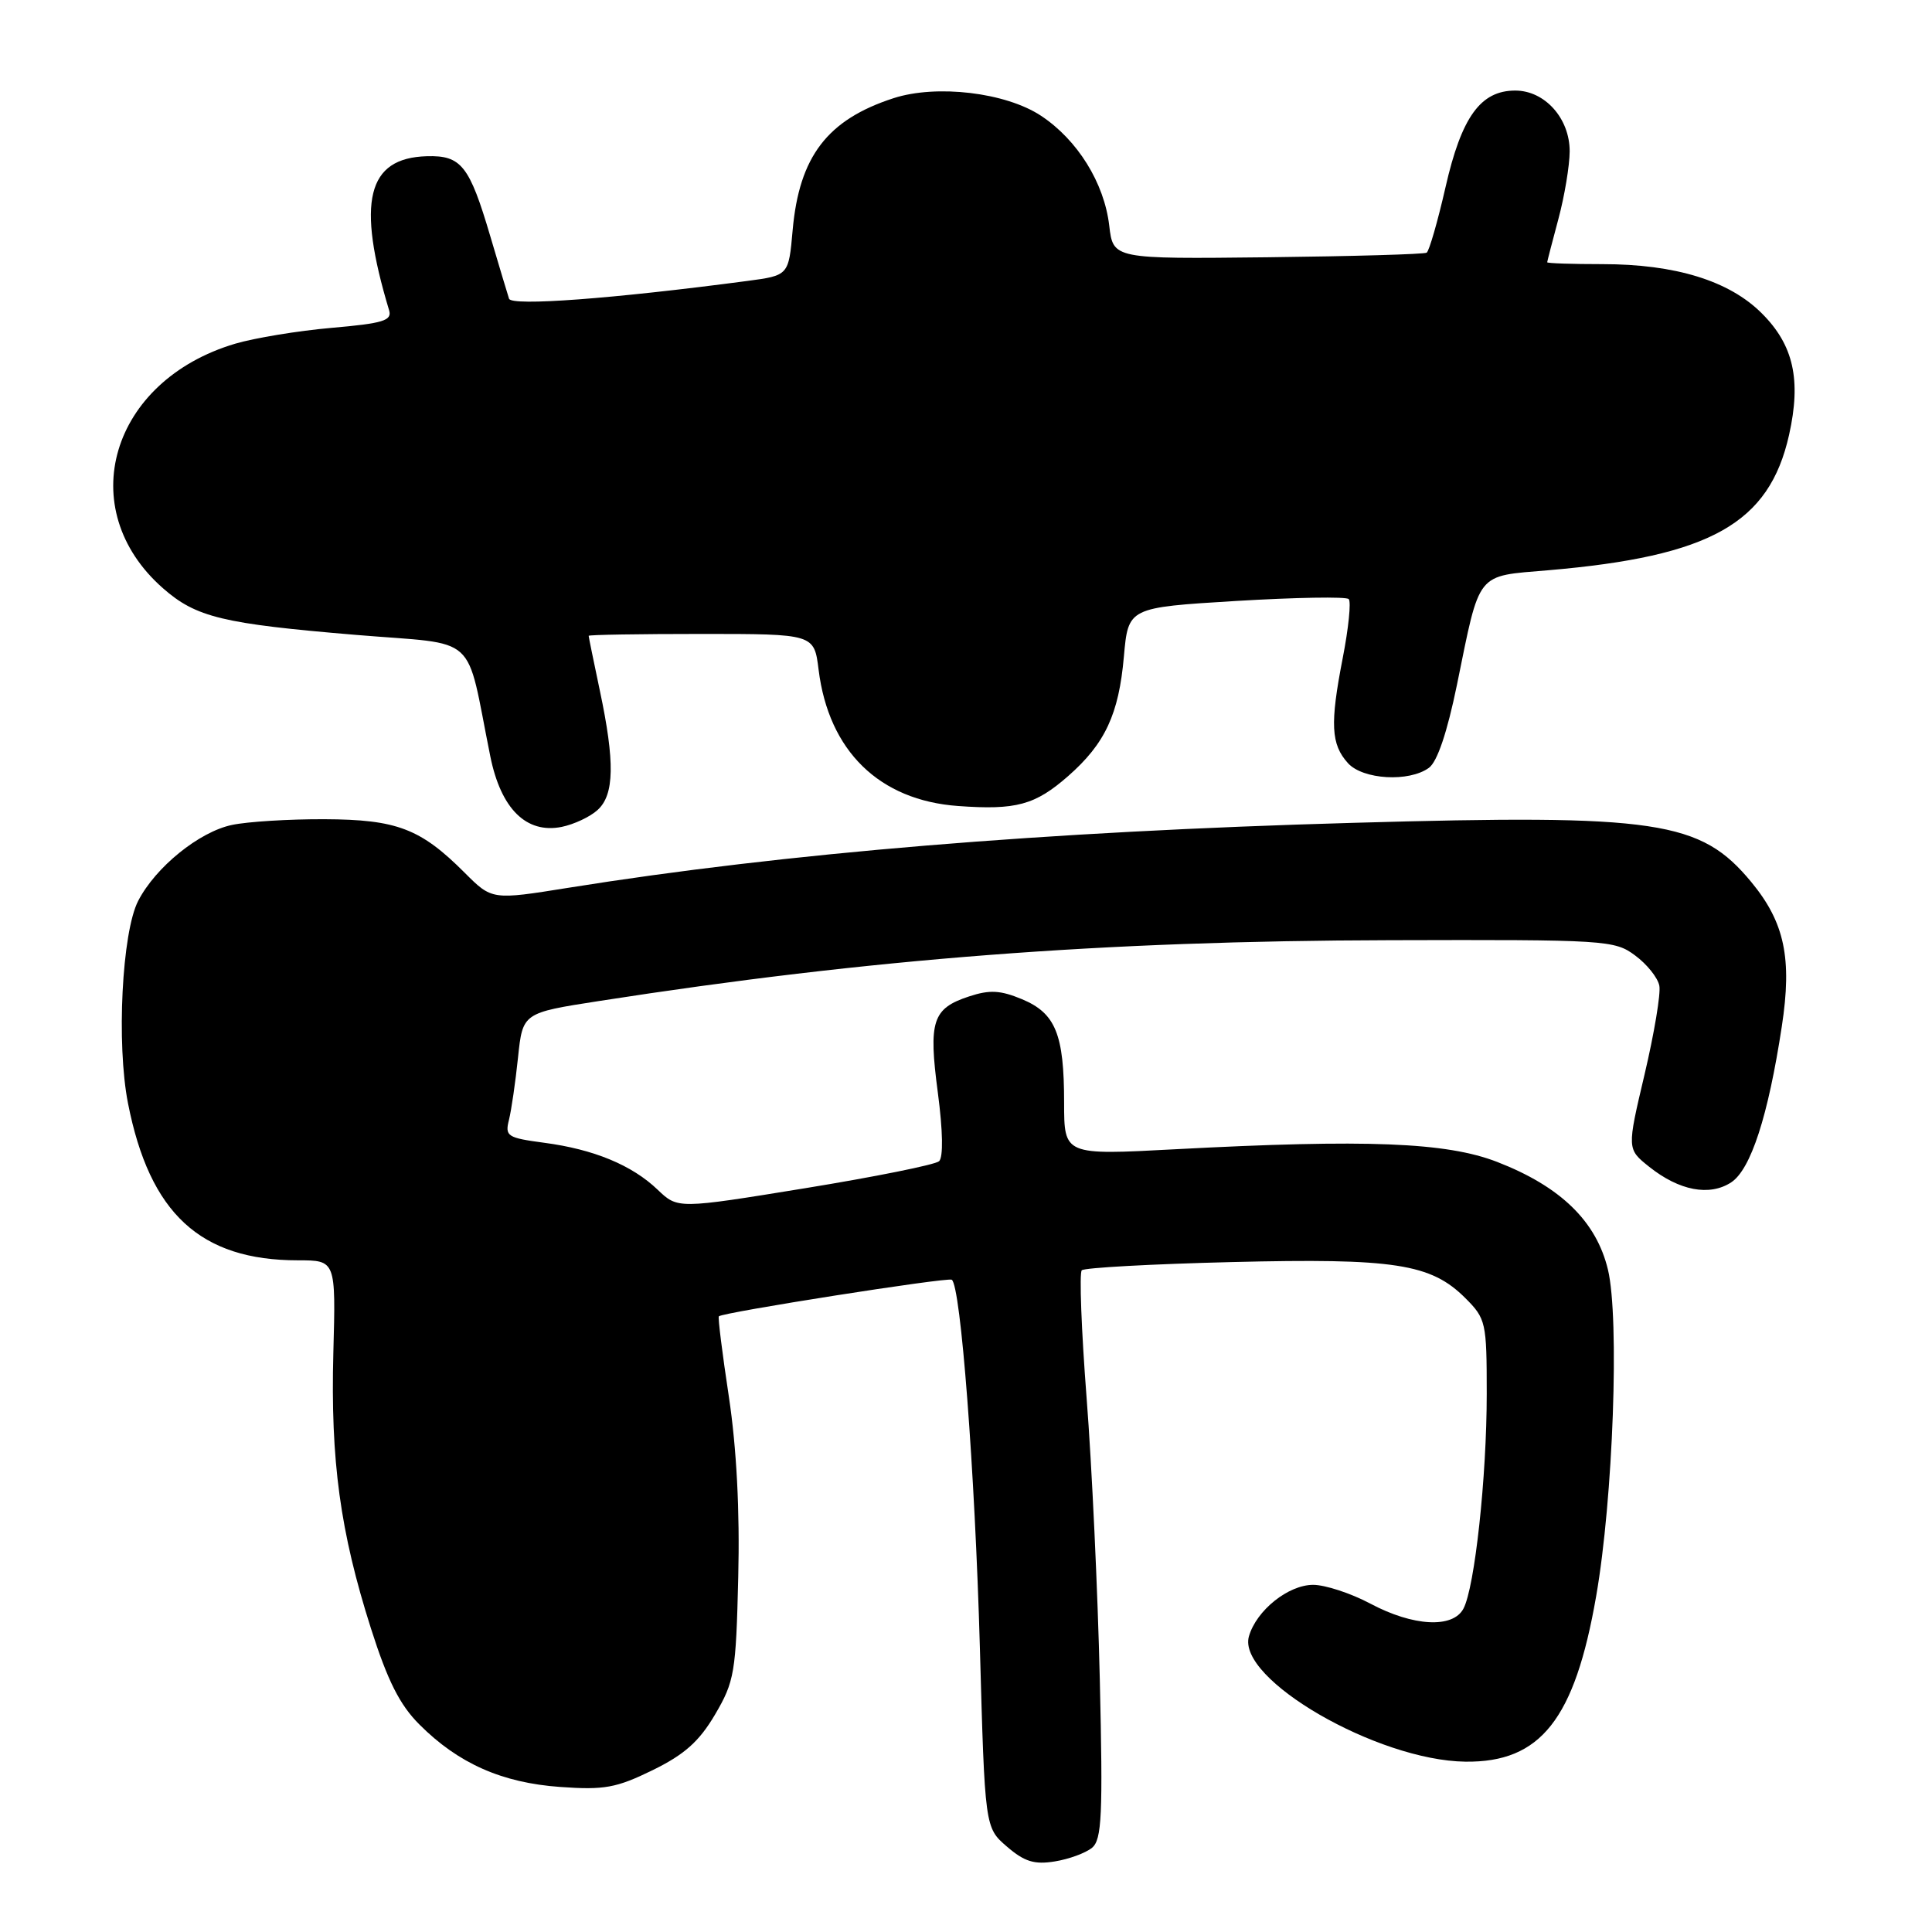 <?xml version="1.0" encoding="UTF-8" standalone="no"?>
<!DOCTYPE svg PUBLIC "-//W3C//DTD SVG 1.1//EN" "http://www.w3.org/Graphics/SVG/1.1/DTD/svg11.dtd" >
<svg xmlns="http://www.w3.org/2000/svg" xmlns:xlink="http://www.w3.org/1999/xlink" version="1.1" viewBox="0 0 256 256">
 <g >
 <path fill="currentColor"
d=" M 144.70 244.84 C 146.00 243.76 146.15 240.54 145.73 222.54 C 145.46 210.97 144.68 194.17 143.98 185.22 C 143.29 176.27 143.00 168.66 143.34 168.32 C 143.68 167.98 152.63 167.49 163.23 167.23 C 184.80 166.70 189.60 167.45 194.16 172.00 C 196.90 174.74 197.00 175.21 197.00 184.70 C 197.00 195.72 195.41 210.36 193.91 213.16 C 192.51 215.79 187.26 215.51 181.60 212.50 C 179.01 211.12 175.59 210.00 174.00 210.00 C 170.71 210.00 166.48 213.38 165.49 216.82 C 163.85 222.49 182.49 233.28 194.17 233.43 C 204.14 233.55 208.66 227.84 211.50 211.50 C 213.75 198.62 214.61 174.69 213.06 168.23 C 211.52 161.82 206.78 157.22 198.38 153.96 C 191.64 151.35 181.08 150.94 155.75 152.28 C 141.00 153.07 141.00 153.07 141.00 146.10 C 141.00 137.03 139.87 134.26 135.42 132.40 C 132.56 131.21 131.14 131.13 128.41 132.03 C 123.55 133.63 123.01 135.28 124.27 144.79 C 124.94 149.86 125.00 153.36 124.43 153.87 C 123.92 154.33 115.92 155.94 106.65 157.45 C 89.81 160.19 89.81 160.19 87.15 157.65 C 83.75 154.39 78.69 152.29 72.09 151.42 C 67.23 150.77 66.89 150.56 67.44 148.39 C 67.76 147.10 68.30 143.39 68.64 140.13 C 69.26 134.21 69.26 134.21 79.38 132.64 C 115.43 127.03 146.12 124.67 184.17 124.58 C 212.84 124.50 213.94 124.57 216.67 126.61 C 218.23 127.76 219.67 129.56 219.87 130.61 C 220.08 131.65 219.19 136.94 217.91 142.38 C 215.58 152.25 215.58 152.25 218.52 154.60 C 222.51 157.78 226.52 158.54 229.39 156.67 C 231.99 154.96 234.29 147.89 236.10 136.00 C 237.48 126.99 236.47 122.22 232.06 116.88 C 225.32 108.73 219.68 107.88 179.32 109.03 C 138.47 110.18 104.06 113.03 75.35 117.63 C 65.19 119.26 65.19 119.26 61.58 115.65 C 55.73 109.79 52.58 108.59 43.00 108.55 C 38.33 108.53 32.80 108.87 30.73 109.31 C 26.40 110.22 20.62 114.89 18.31 119.37 C 16.16 123.53 15.41 138.32 16.96 146.19 C 19.83 160.80 26.55 167.00 39.49 167.00 C 44.50 167.00 44.50 167.00 44.17 179.25 C 43.79 193.56 45.07 202.95 49.15 215.77 C 51.37 222.73 52.97 225.91 55.58 228.51 C 60.73 233.67 66.51 236.23 74.22 236.78 C 80.07 237.20 81.66 236.91 86.47 234.56 C 90.71 232.48 92.64 230.76 94.75 227.18 C 97.32 222.80 97.52 221.63 97.82 209.00 C 98.04 200.20 97.60 191.87 96.58 185.08 C 95.71 179.35 95.11 174.55 95.25 174.42 C 95.78 173.89 125.53 169.22 126.11 169.57 C 127.30 170.30 129.18 194.87 129.84 218.34 C 130.50 242.17 130.50 242.17 133.43 244.69 C 135.74 246.68 137.06 247.09 139.76 246.65 C 141.64 246.35 143.86 245.53 144.70 244.84 Z  M 79.18 107.33 C 81.41 105.32 81.49 100.97 79.48 91.50 C 78.67 87.65 78.00 84.39 78.00 84.25 C 78.00 84.11 84.72 84.00 92.94 84.00 C 107.88 84.00 107.88 84.00 108.47 88.75 C 109.81 99.51 116.50 106.05 126.96 106.80 C 134.64 107.36 137.16 106.67 141.53 102.84 C 146.43 98.54 148.25 94.64 148.92 87.00 C 149.50 80.50 149.50 80.50 163.80 79.63 C 171.66 79.16 178.37 79.04 178.71 79.38 C 179.05 79.71 178.69 83.25 177.91 87.24 C 176.22 95.93 176.36 98.63 178.61 101.12 C 180.59 103.31 186.71 103.66 189.34 101.74 C 190.45 100.93 191.76 97.04 193.05 90.76 C 196.16 75.54 195.48 76.39 205.17 75.56 C 226.68 73.72 234.43 69.35 237.06 57.63 C 238.69 50.34 237.66 45.72 233.46 41.53 C 229.14 37.20 222.00 35.00 212.32 35.00 C 208.29 35.00 205.01 34.89 205.01 34.75 C 205.02 34.61 205.69 32.02 206.50 29.00 C 207.31 25.98 207.98 21.95 207.99 20.06 C 208.00 15.69 204.70 12.00 200.78 12.00 C 196.18 12.00 193.66 15.49 191.54 24.80 C 190.50 29.36 189.37 33.27 189.04 33.48 C 188.70 33.69 179.21 33.96 167.96 34.09 C 147.50 34.32 147.50 34.32 146.98 29.90 C 146.32 24.24 142.78 18.54 137.94 15.34 C 133.27 12.25 124.11 11.16 118.40 13.01 C 109.62 15.86 105.90 20.74 105.03 30.50 C 104.50 36.50 104.50 36.50 99.00 37.23 C 81.16 39.59 67.78 40.59 67.45 39.58 C 67.26 38.99 66.14 35.28 64.98 31.35 C 62.20 21.93 61.12 20.57 56.55 20.70 C 48.63 20.93 47.22 26.72 51.56 41.12 C 51.97 42.48 50.76 42.85 43.96 43.44 C 39.50 43.83 33.75 44.78 31.17 45.54 C 14.63 50.45 9.62 67.43 21.60 77.95 C 25.99 81.80 29.48 82.65 47.21 84.13 C 63.71 85.51 61.61 83.60 64.97 100.23 C 66.38 107.19 69.74 110.50 74.42 109.57 C 76.04 109.24 78.19 108.24 79.18 107.33 Z "/>
</g>
</svg>